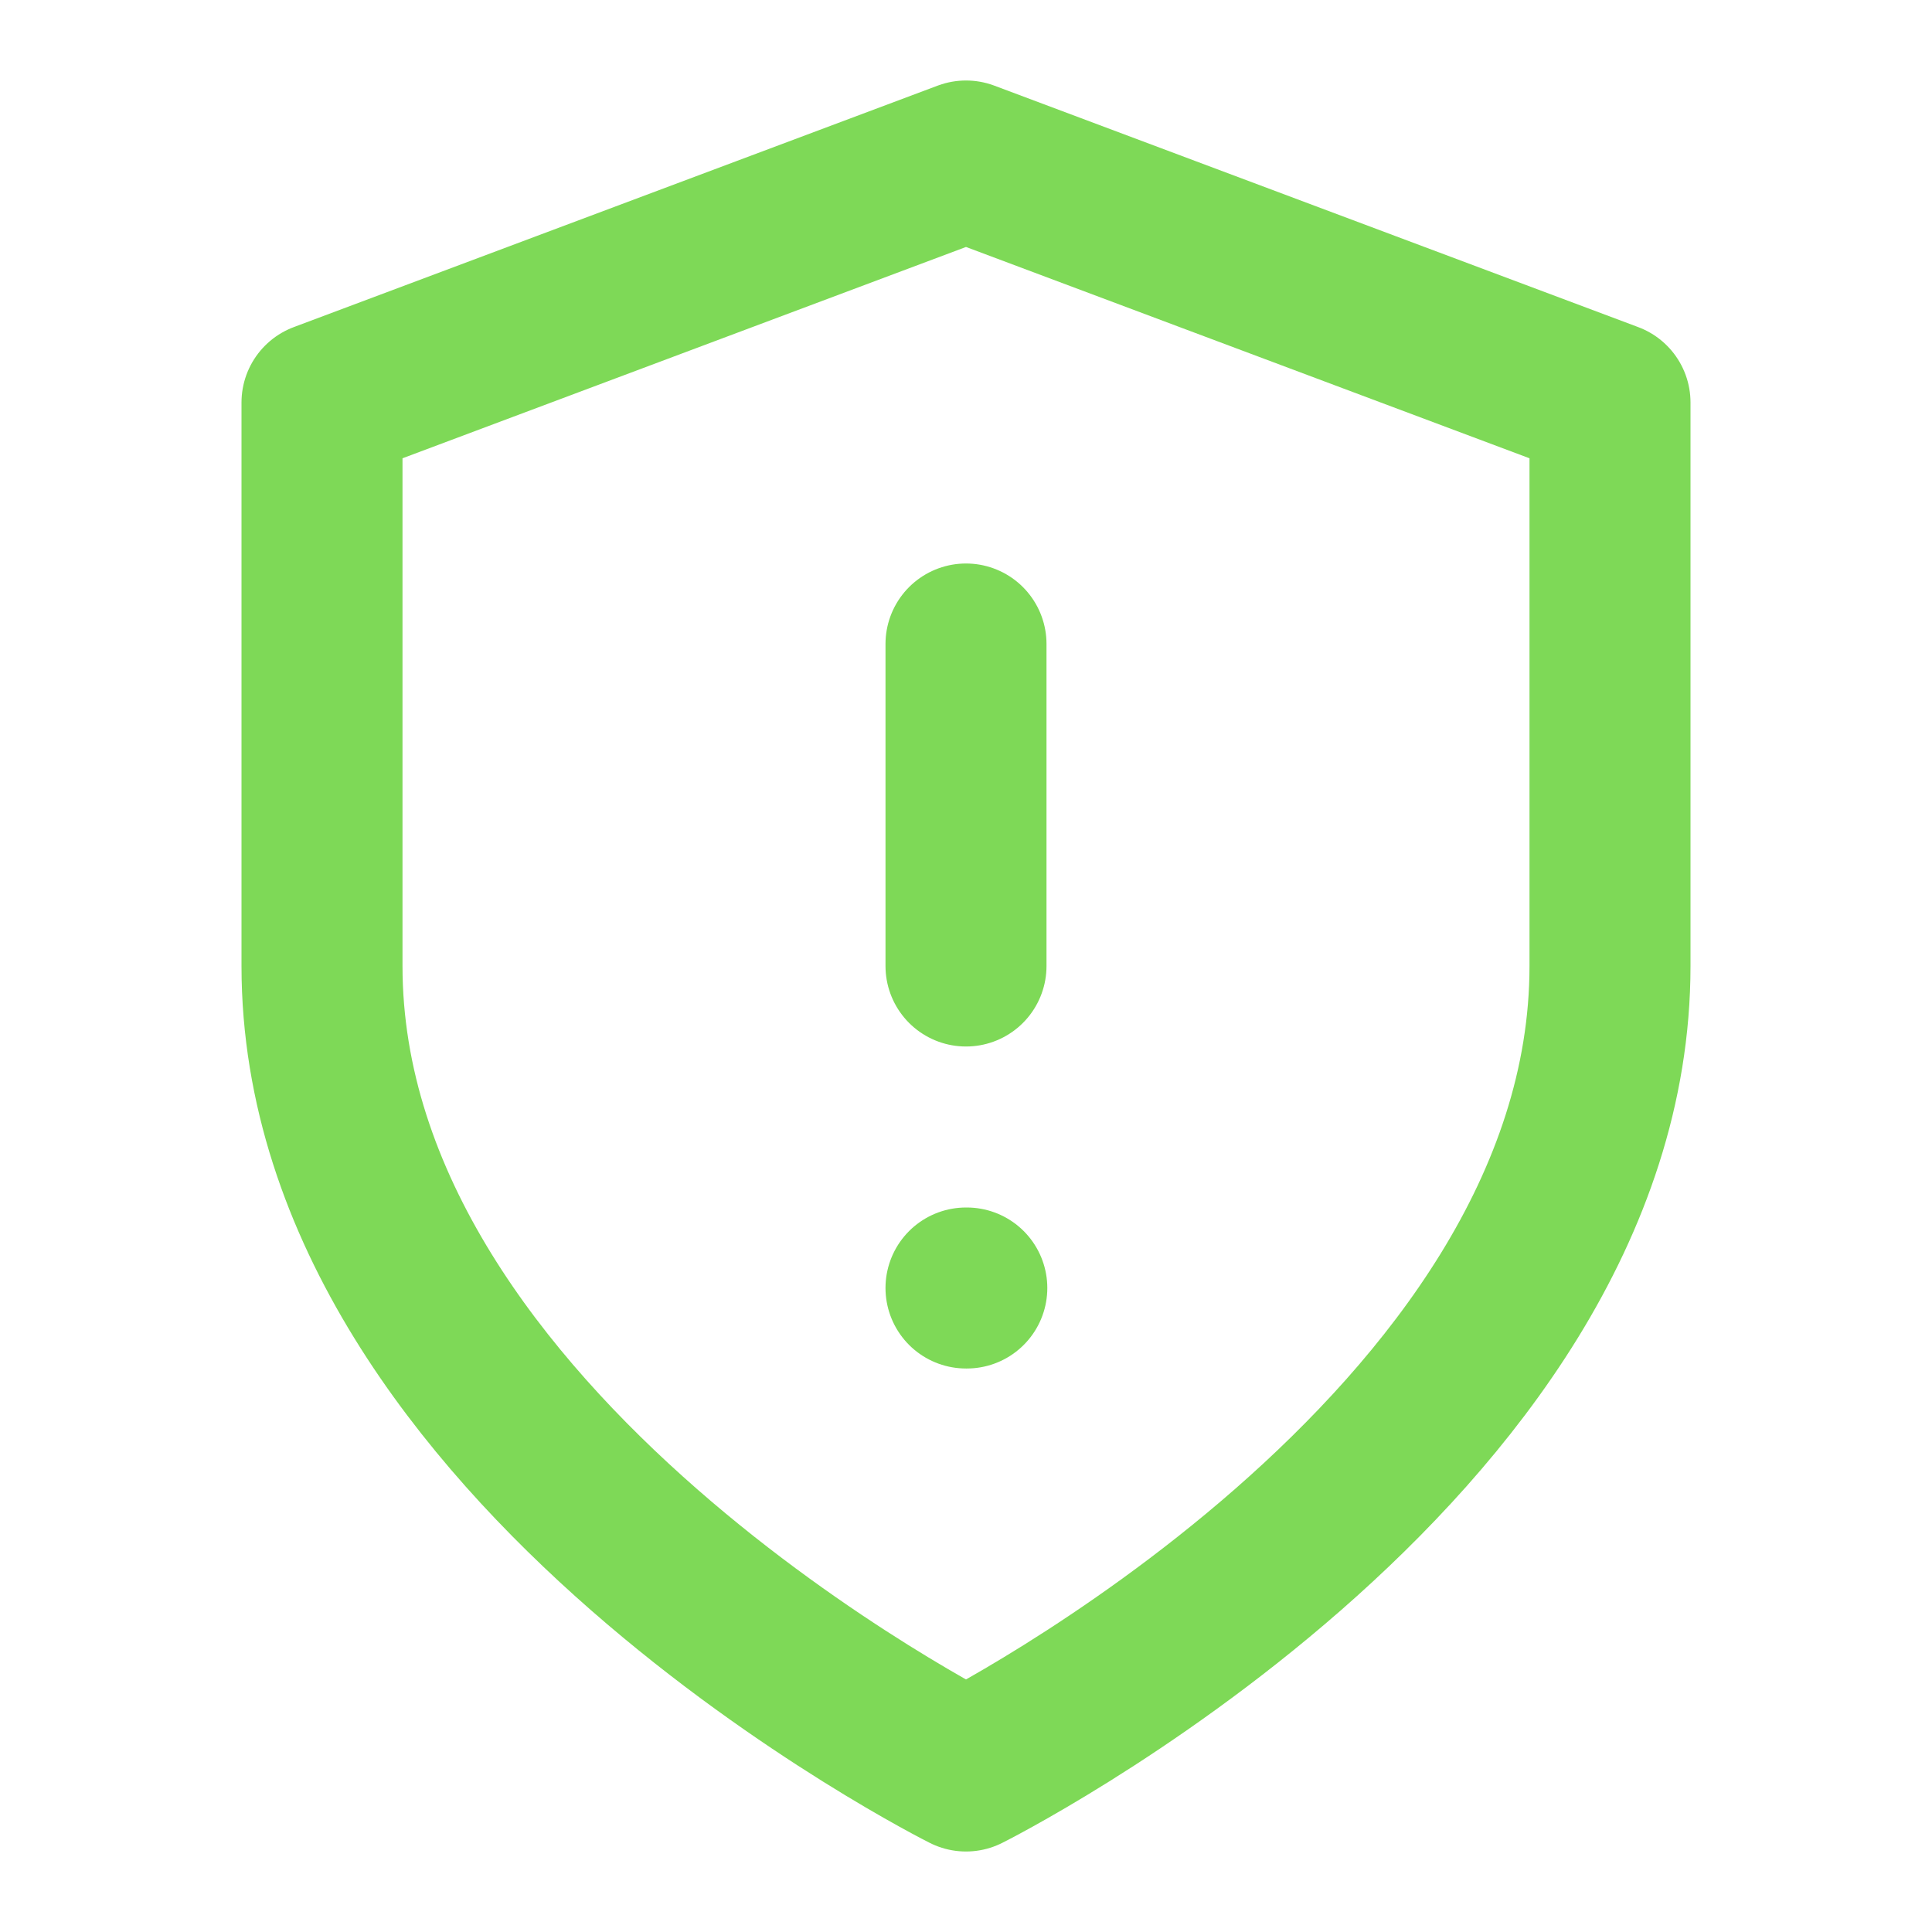 <svg xmlns="http://www.w3.org/2000/svg" width="24" height="24" viewBox="0 0 24 24" fill="none" stroke="#7ED957" stroke-width="2" stroke-linecap="round" stroke-linejoin="round">
  <path d="M12 22s8-4 8-10V5l-8-3-8 3v7c0 6 8 10 8 10z"/>
  <path d="M12 8v4"/>
  <path d="M12 16h.01"/>
</svg>
